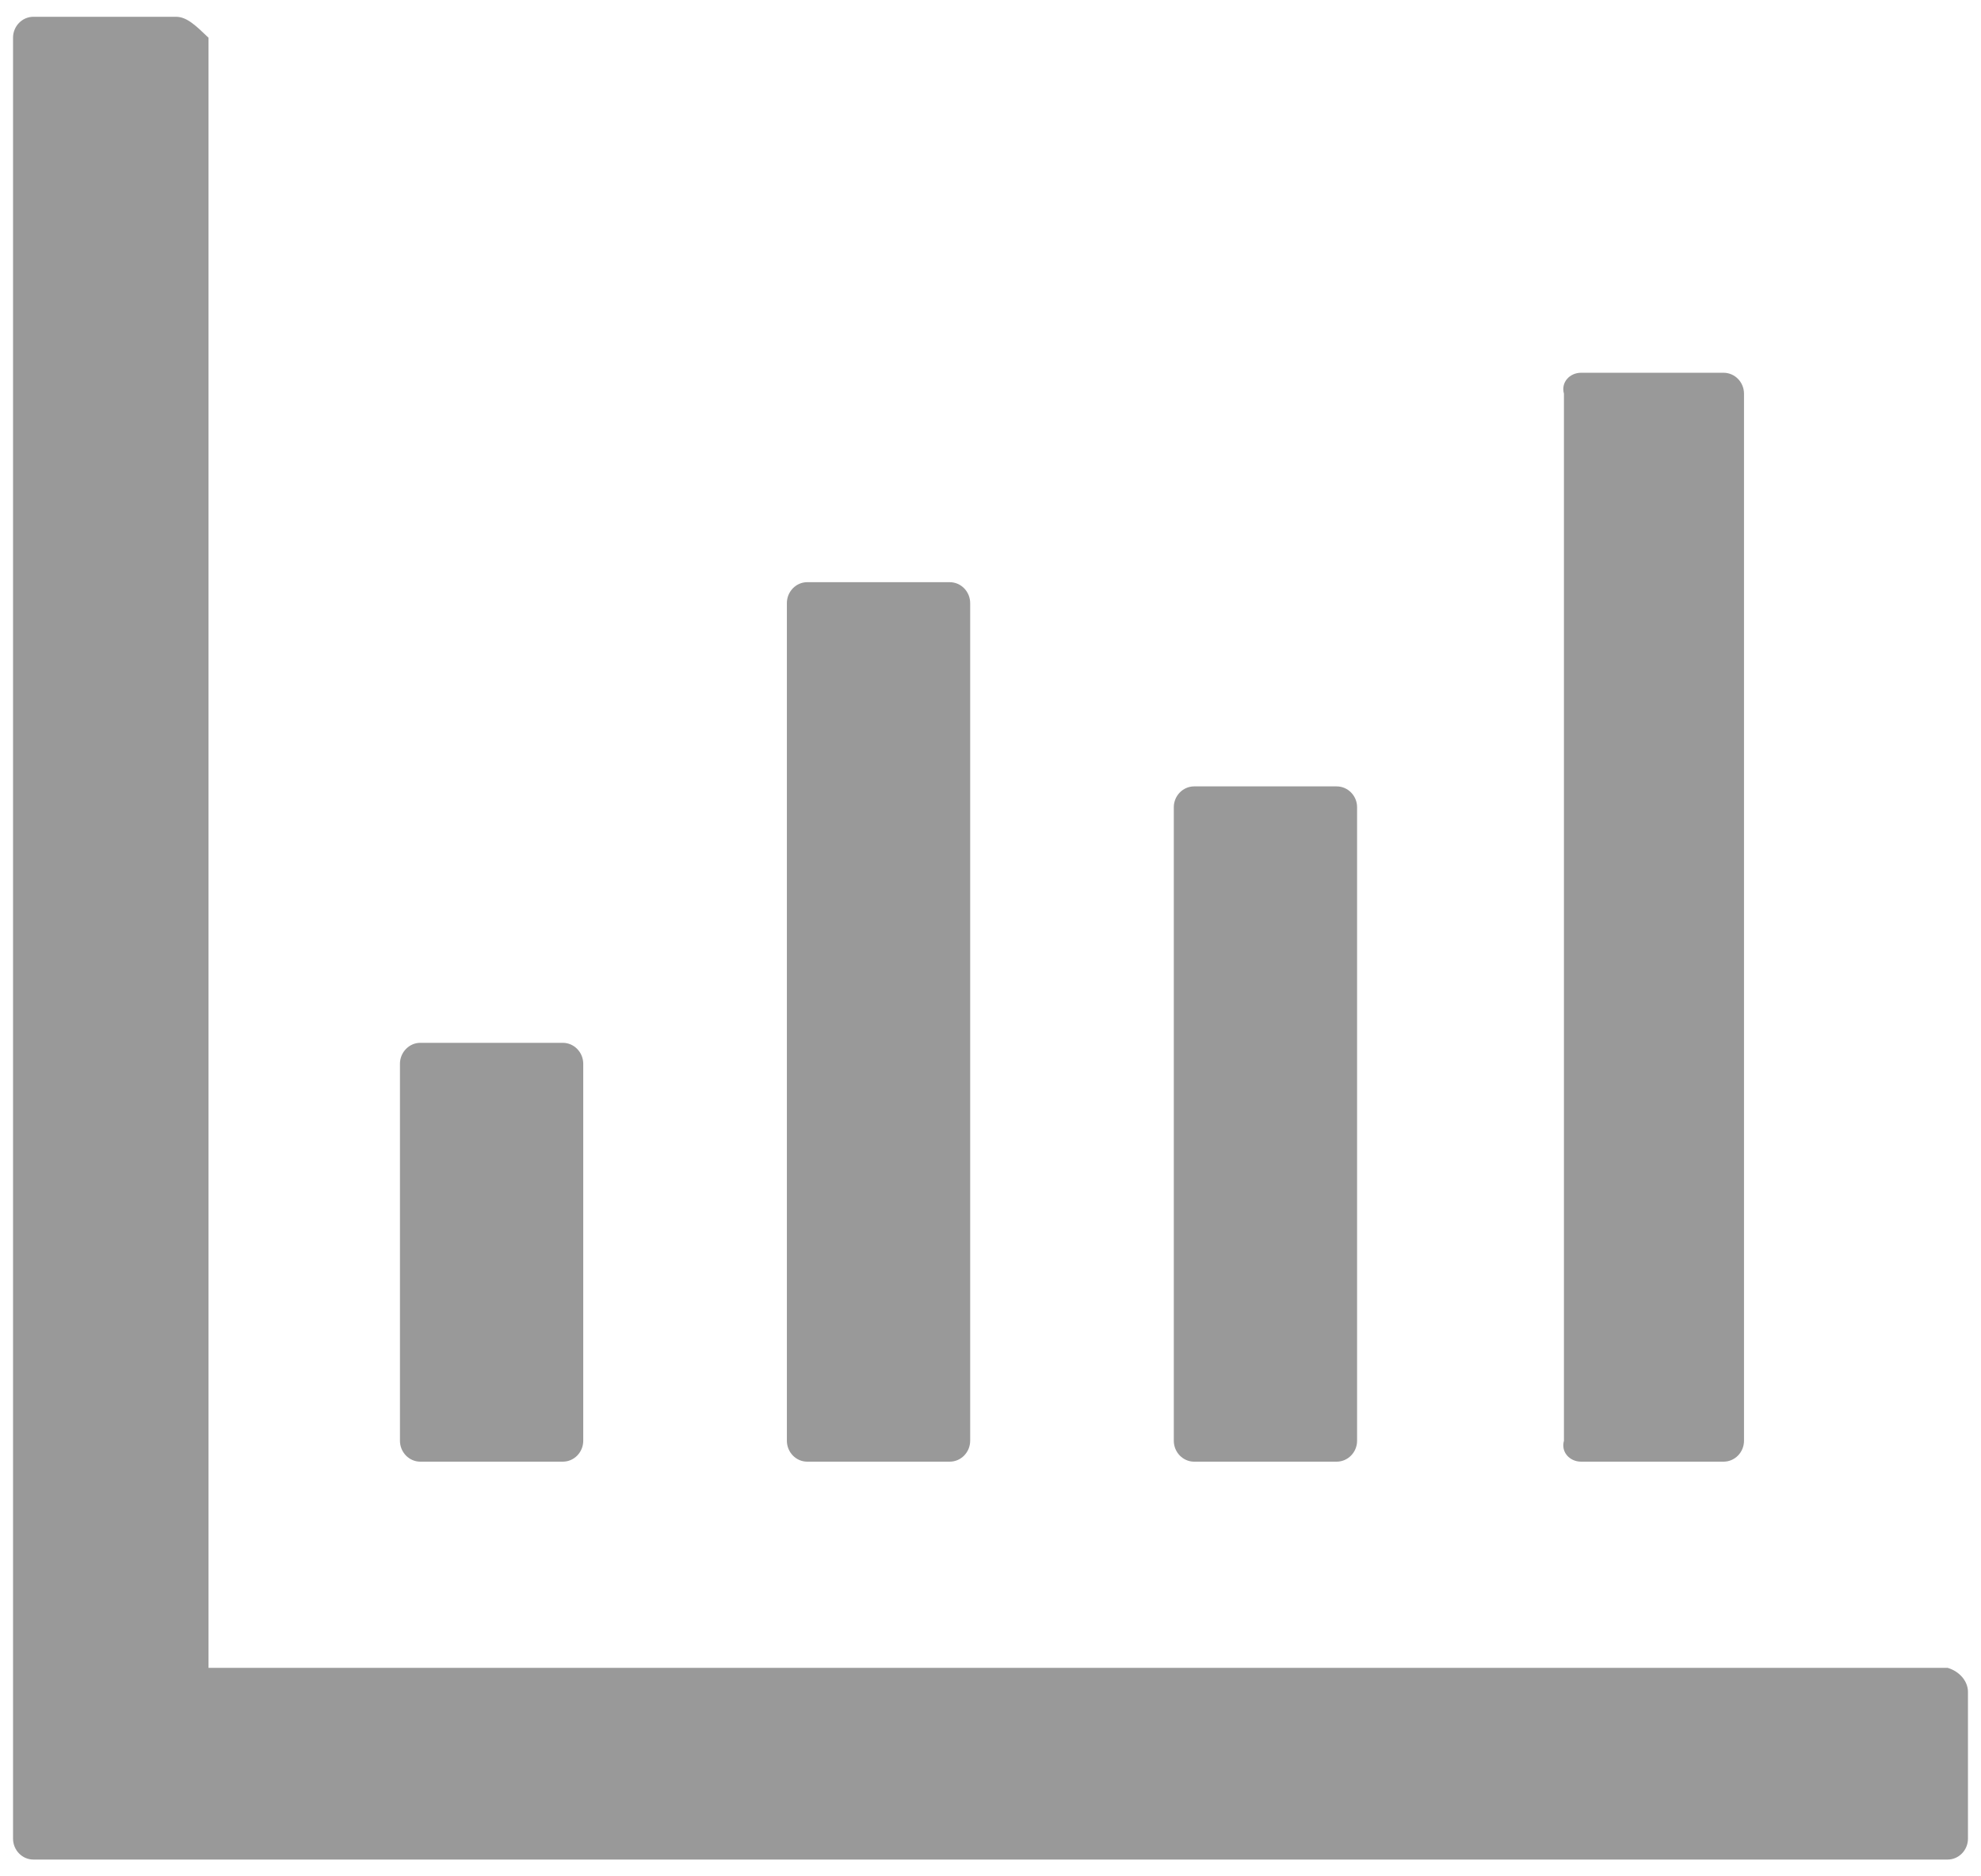 ﻿<?xml version="1.0" encoding="utf-8"?>
<svg version="1.1" xmlns:xlink="http://www.w3.org/1999/xlink" width="19px" height="18px" xmlns="http://www.w3.org/2000/svg">
  <g transform="matrix(1 0 0 1 -1471 -762 )">
    <path d="M 18.875 16.232  C 18.875 16.122  18.787 16.031  18.68 16  L 2 16  L 2 0.362  C 1.883 0.251  1.795 0.161  1.688 0.161  L 0.32 0.161  C 0.213 0.161  0.125 0.251  0.125 0.362  L 0.125 17.638  C 0.125 17.749  0.213 17.839  0.32 17.839  L 18.68 17.839  C 18.787 17.839  18.875 17.749  18.875 17.638  L 18.875 16.232  Z M 3.836 13.821  C 3.836 13.932  3.924 14.022  4.031 14.022  L 5.398 14.022  C 5.506 14.022  5.594 13.932  5.594 13.821  L 5.594 10.205  C 5.594 10.095  5.506 10.004  5.398 10.004  L 4.031 10.004  C 3.924 10.004  3.836 10.095  3.836 10.205  L 3.836 13.821  Z M 7.547 13.821  C 7.547 13.932  7.635 14.022  7.742 14.022  L 9.109 14.022  C 9.217 14.022  9.305 13.932  9.305 13.821  L 9.305 5.786  C 9.305 5.675  9.217 5.585  9.109 5.585  L 7.742 5.585  C 7.635 5.585  7.547 5.675  7.547 5.786  L 7.547 13.821  Z M 11.258 13.821  C 11.258 13.932  11.346 14.022  11.453 14.022  L 12.82 14.022  C 12.928 14.022  13.016 13.932  13.016 13.821  L 13.016 7.744  C 13.016 7.634  12.928 7.544  12.82 7.544  L 11.453 7.544  C 11.346 7.544  11.258 7.634  11.258 7.744  L 11.258 13.821  Z M 15 13.821  C 14.969 13.932  15.057 14.022  15.164 14.022  L 16.531 14.022  C 16.639 14.022  16.727 13.932  16.727 13.821  L 16.727 3.777  C 16.727 3.666  16.639 3.576  16.531 3.576  L 15.164 3.576  C 15.057 3.576  14.969 3.666  15 3.777  L 15 13.821  Z " fill-rule="nonzero" fill="#999999" stroke="none" fill-opacity="0.996" transform="matrix(1 0 0 1 1471 762 )" />
  </g>
</svg>